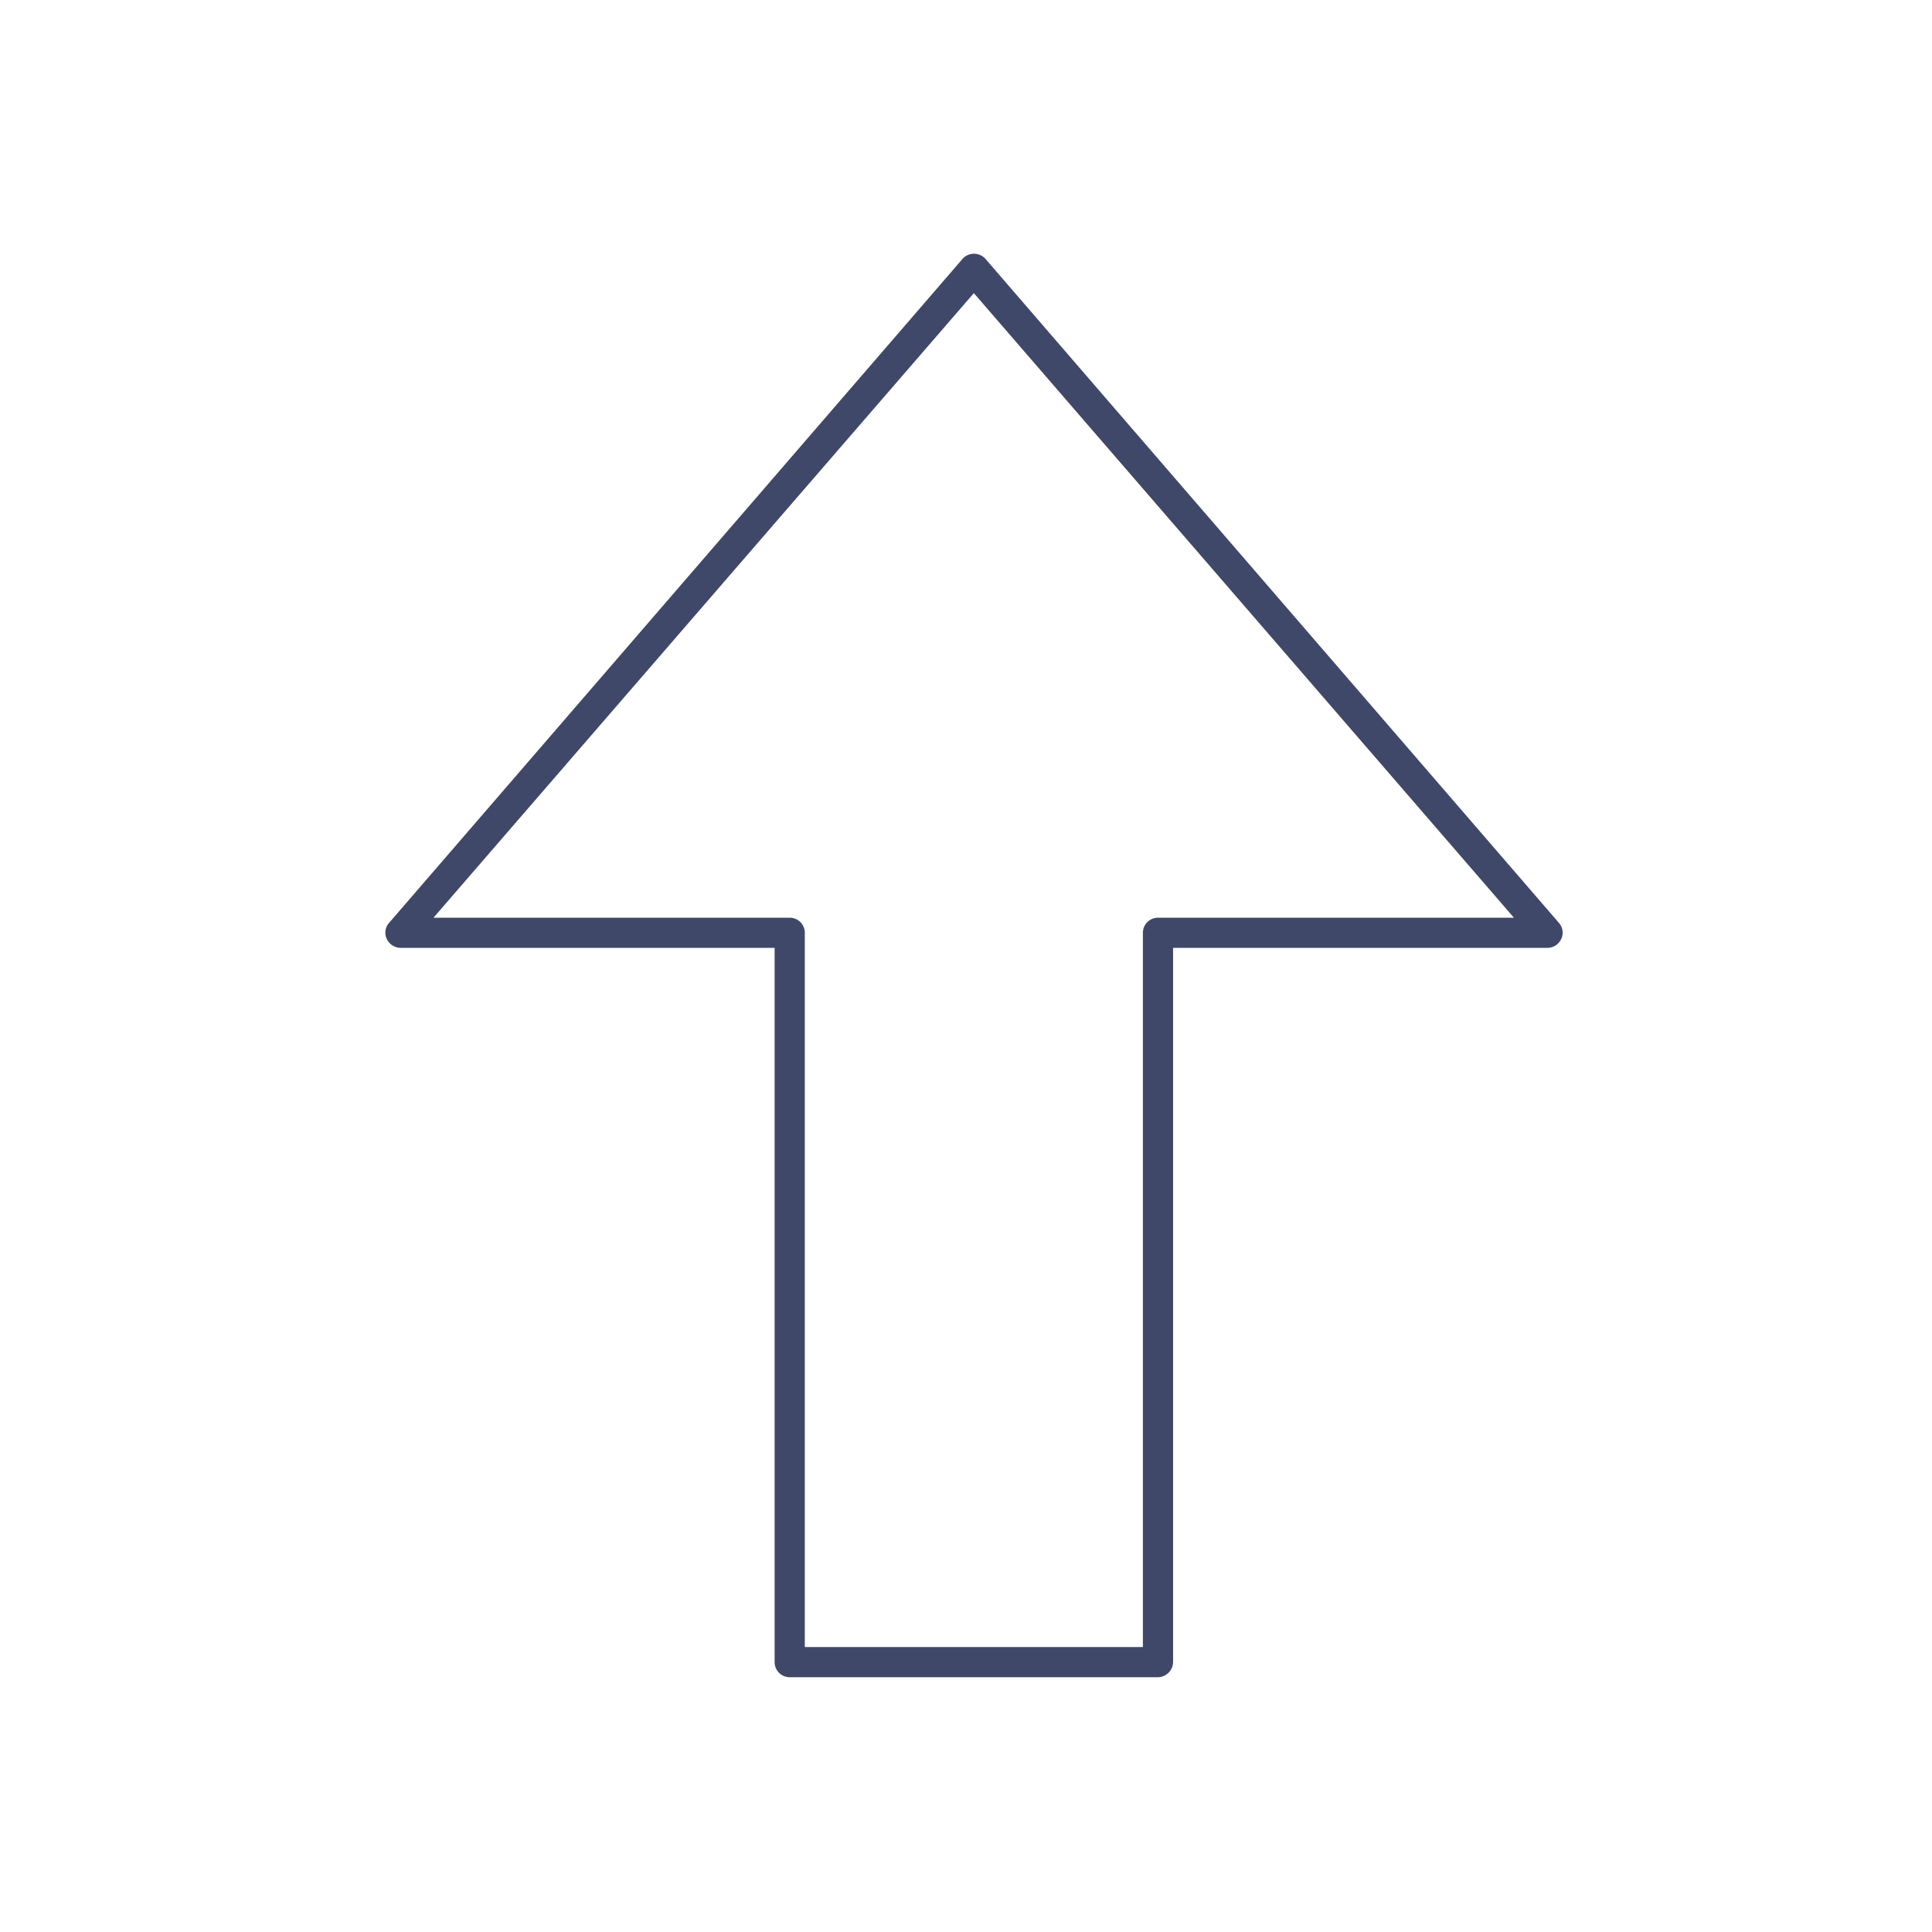 <?xml version="1.0" standalone="no"?><!DOCTYPE svg PUBLIC "-//W3C//DTD SVG 1.1//EN" "http://www.w3.org/Graphics/SVG/1.1/DTD/svg11.dtd"><svg t="1686272951439" class="icon" viewBox="0 0 1024 1024" version="1.1" xmlns="http://www.w3.org/2000/svg" p-id="1445" xmlns:xlink="http://www.w3.org/1999/xlink" width="200" height="200"><path d="M613.76 888.96h-195.2a8 8 0 0 1-8-8V502.4H212.32a8.32 8.32 0 0 1-7.36-4.8 7.84 7.84 0 0 1 1.28-8.48l304-352a8.16 8.16 0 0 1 12 0l304 352a7.84 7.84 0 0 1 1.28 8.48 8.16 8.16 0 0 1-7.36 4.8h-198.4v378.56a8.16 8.16 0 0 1-8 8z m-187.2-16h179.2V494.4a8 8 0 0 1 8-8h188.64L516.16 155.36 229.76 486.4h188.8a8 8 0 0 1 8 8z" fill="#3F4869" p-id="1446"></path></svg>